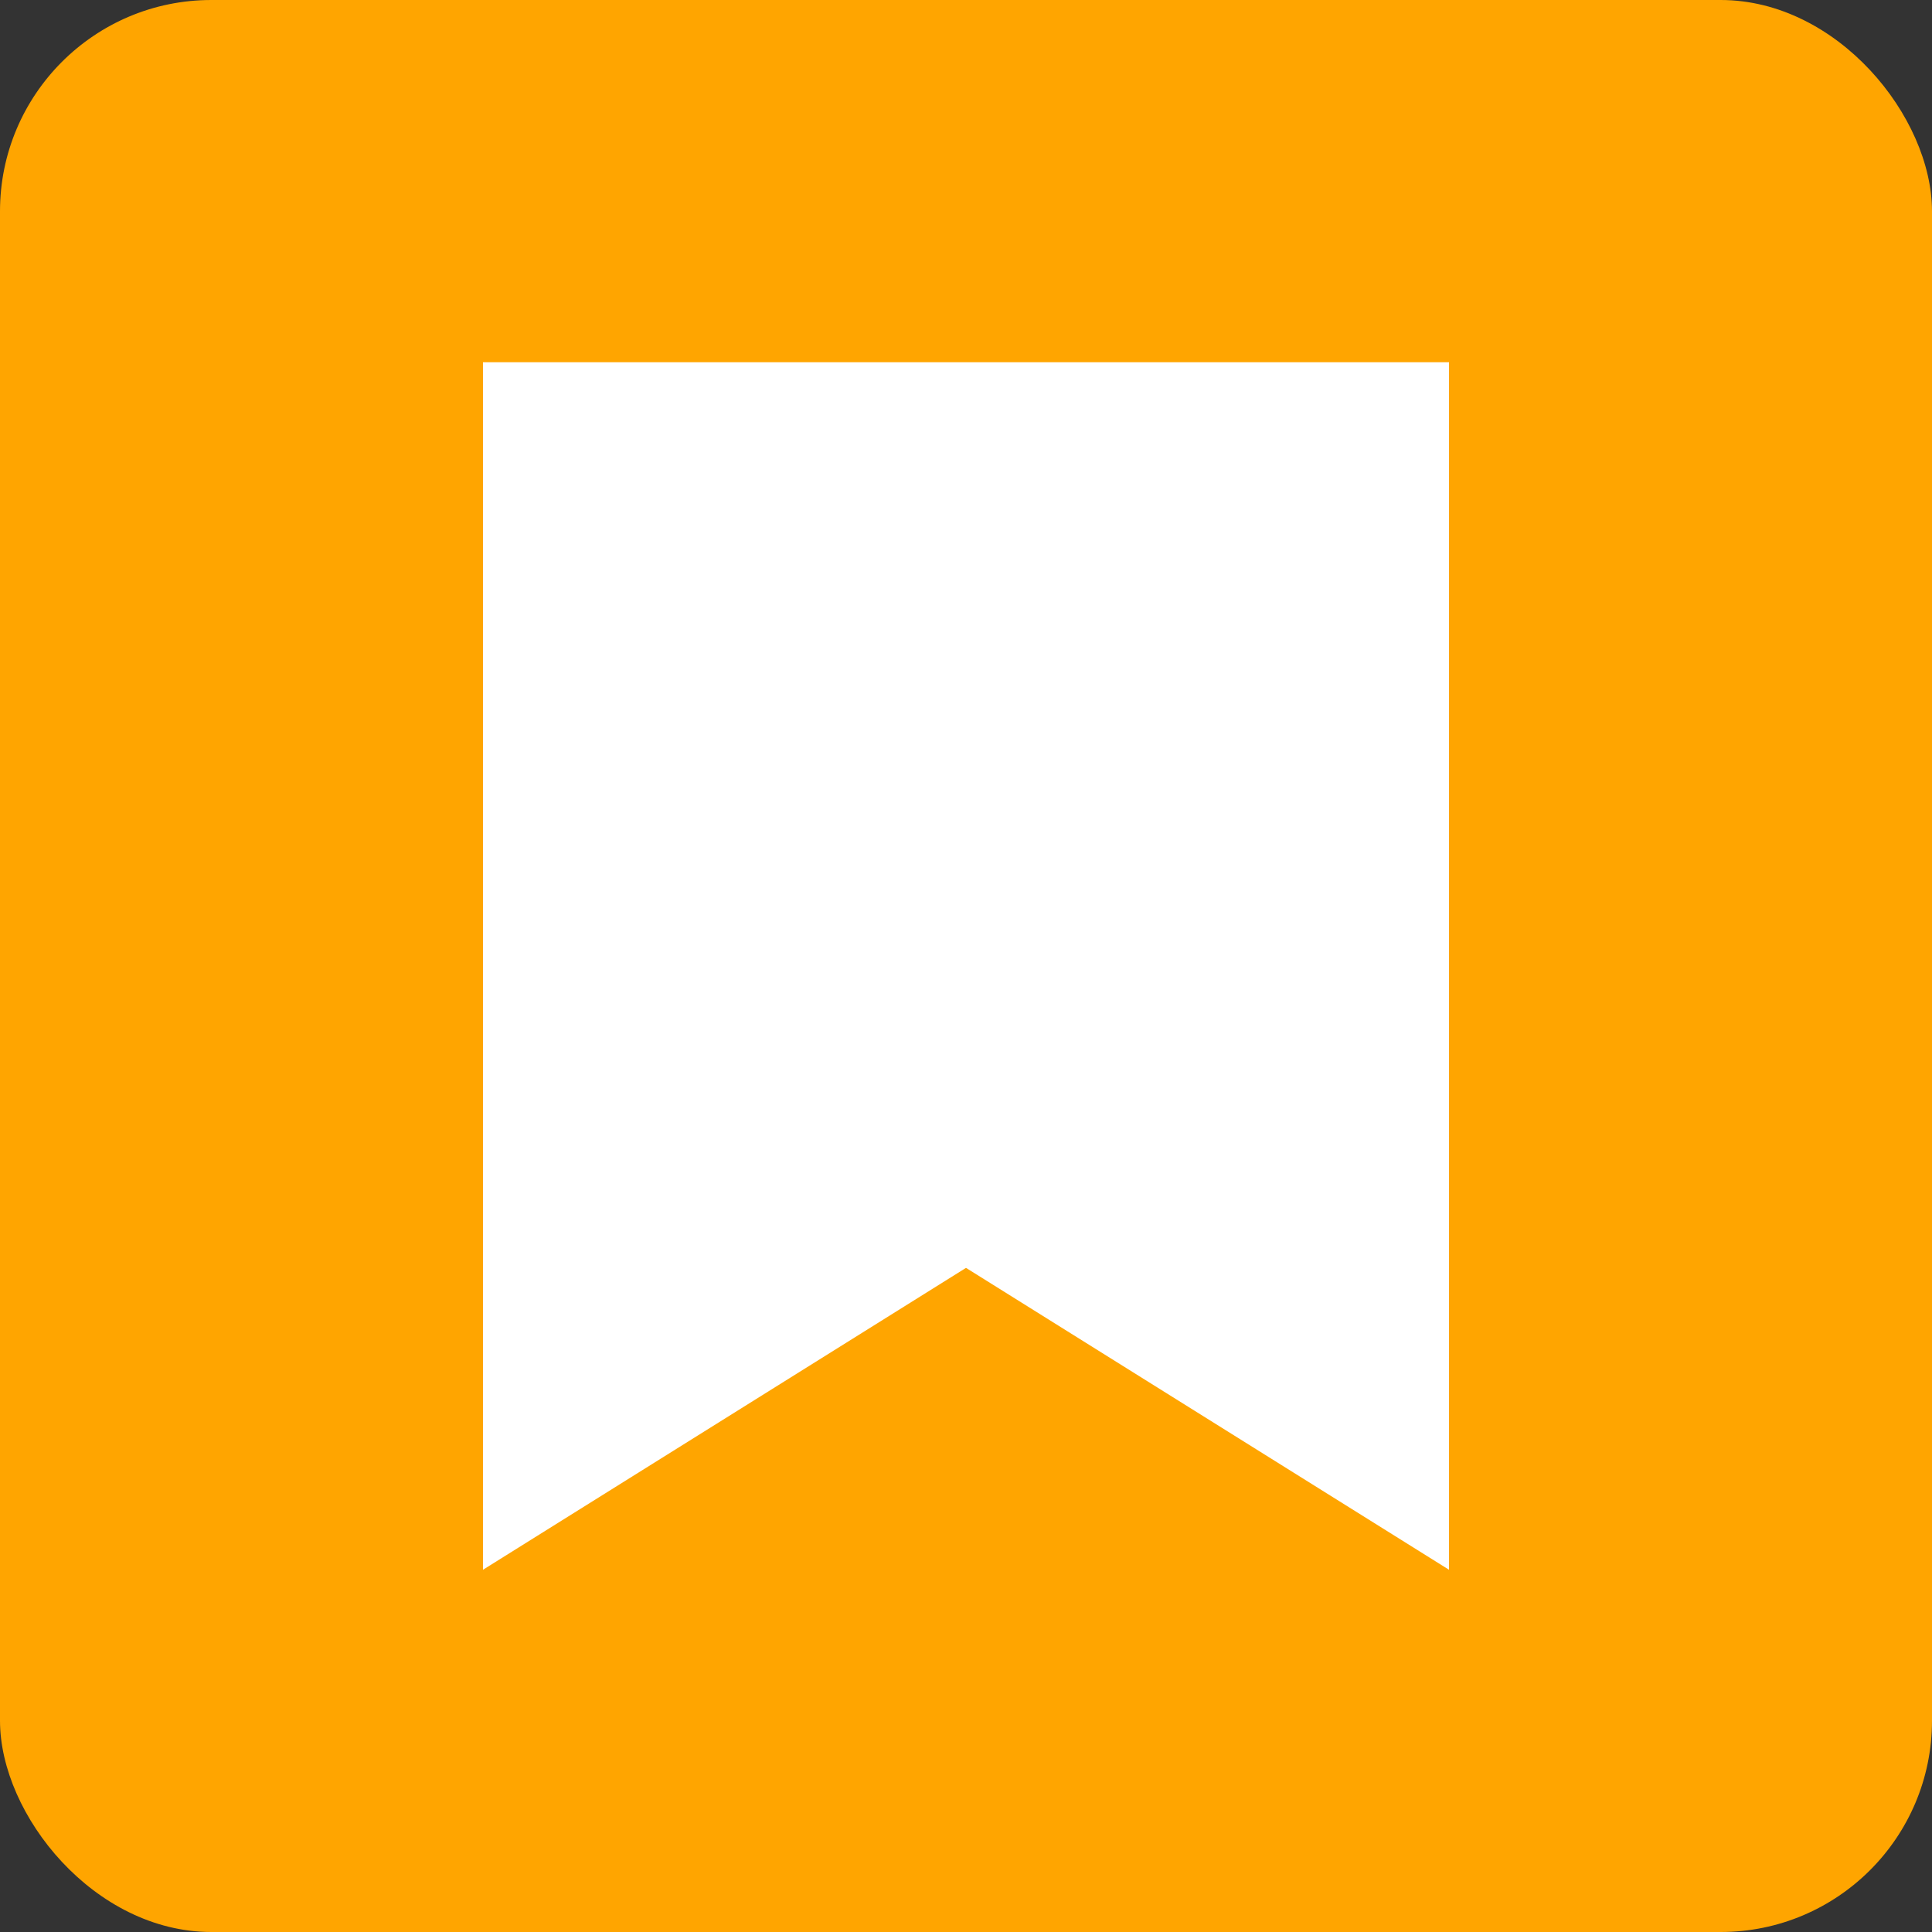 <!DOCTYPE svg>
<svg width="128" height="128" viewBox="0 0 128 128" fill="none" xmlns="http://www.w3.org/2000/svg">
    <rect x="0" y="0" width="128" height="128" fill="#333333" stroke="none"/>
    <rect width="128" height="128" rx="14" fill="#FFA500"/>
    <path d="M32 24V104L64 84L96 104V24H32Z" fill="white"/>
</svg>

